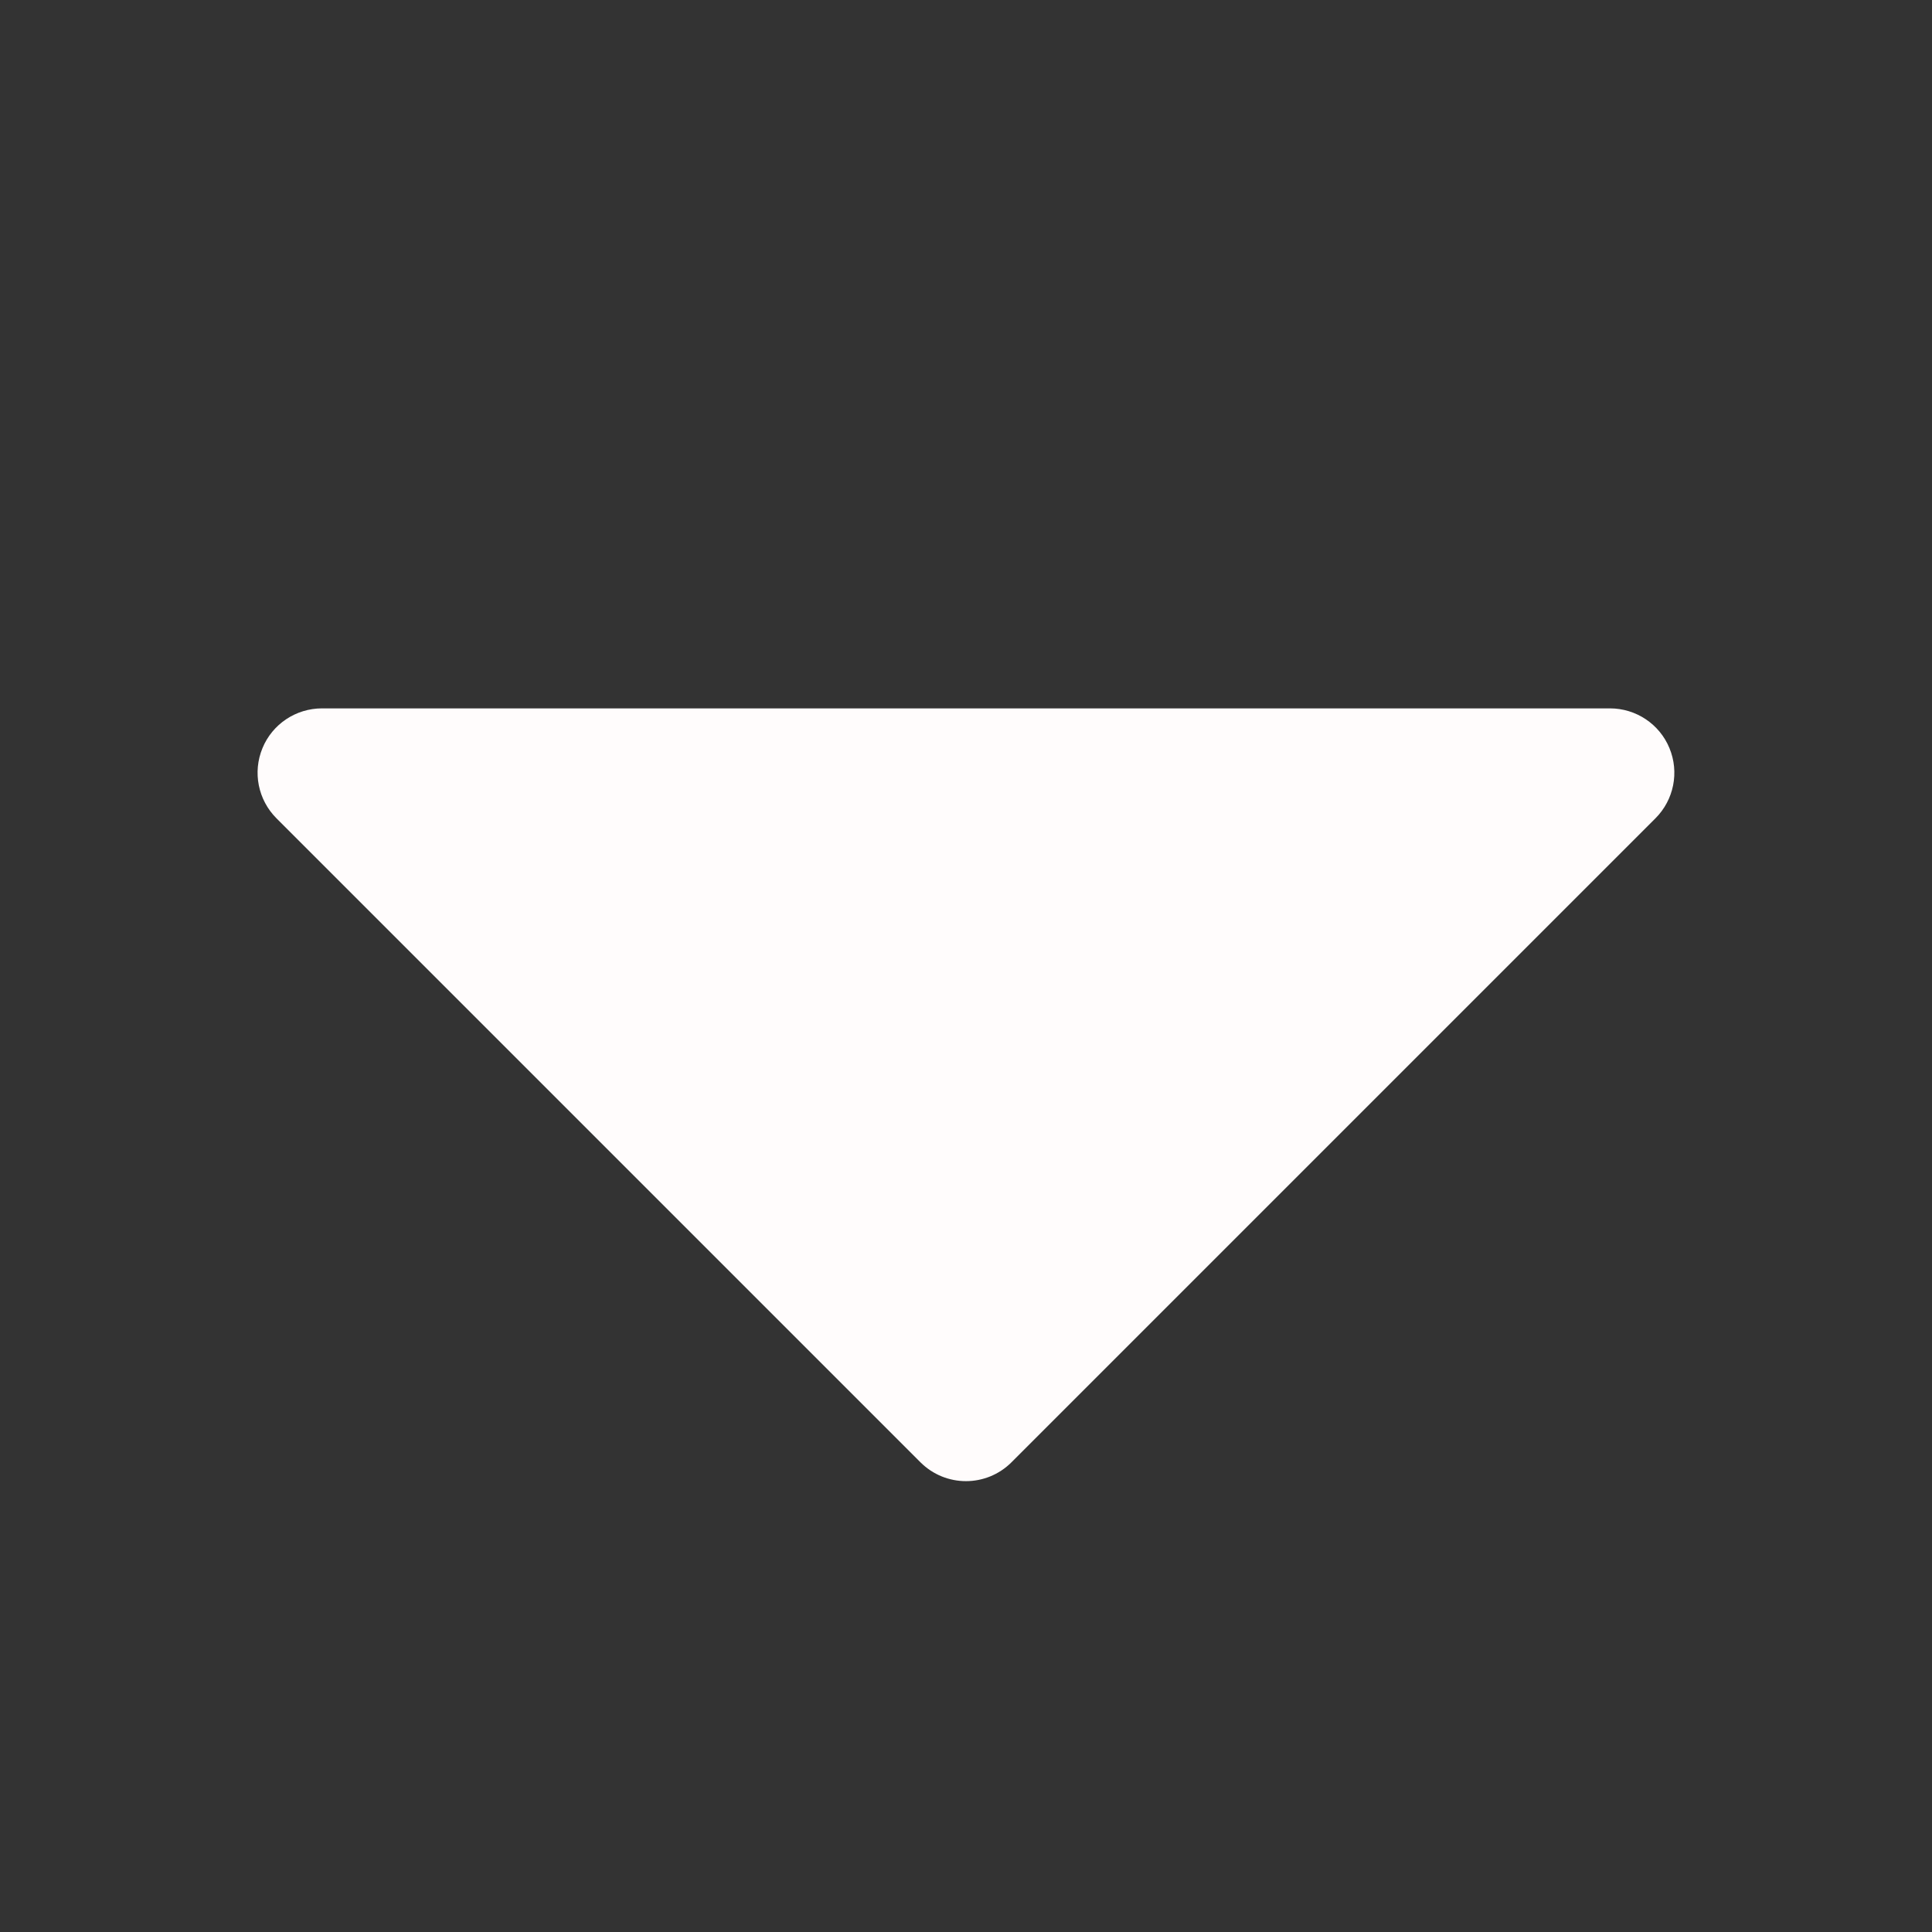<svg xmlns="http://www.w3.org/2000/svg" xmlns:xlink="http://www.w3.org/1999/xlink" viewBox="0,0,256,256" width="30px" height="30px" fill-rule="nonzero"><rect x="0" y="0" width="256" height="256" fill="#333333" stroke="none"/><g fill="#fffcfc" fill-rule="nonzero" stroke="none" stroke-width="1" stroke-linecap="butt" stroke-linejoin="miter" stroke-miterlimit="10" stroke-dasharray="" stroke-dashoffset="0" font-family="none" font-weight="none" font-size="none" text-anchor="none" style="mix-blend-mode: normal"><g transform="scale(8.533,8.533)"><path d="M15,23c-0.256,0 -0.512,-0.098 -0.707,-0.293l-10,-10c-0.286,-0.286 -0.372,-0.716 -0.217,-1.09c0.154,-0.374 0.52,-0.617 0.924,-0.617h20c0.404,0 0.77,0.243 0.924,0.617c0.155,0.374 0.069,0.804 -0.217,1.09l-10,10c-0.195,0.195 -0.451,0.293 -0.707,0.293z"></path></g></g></svg>